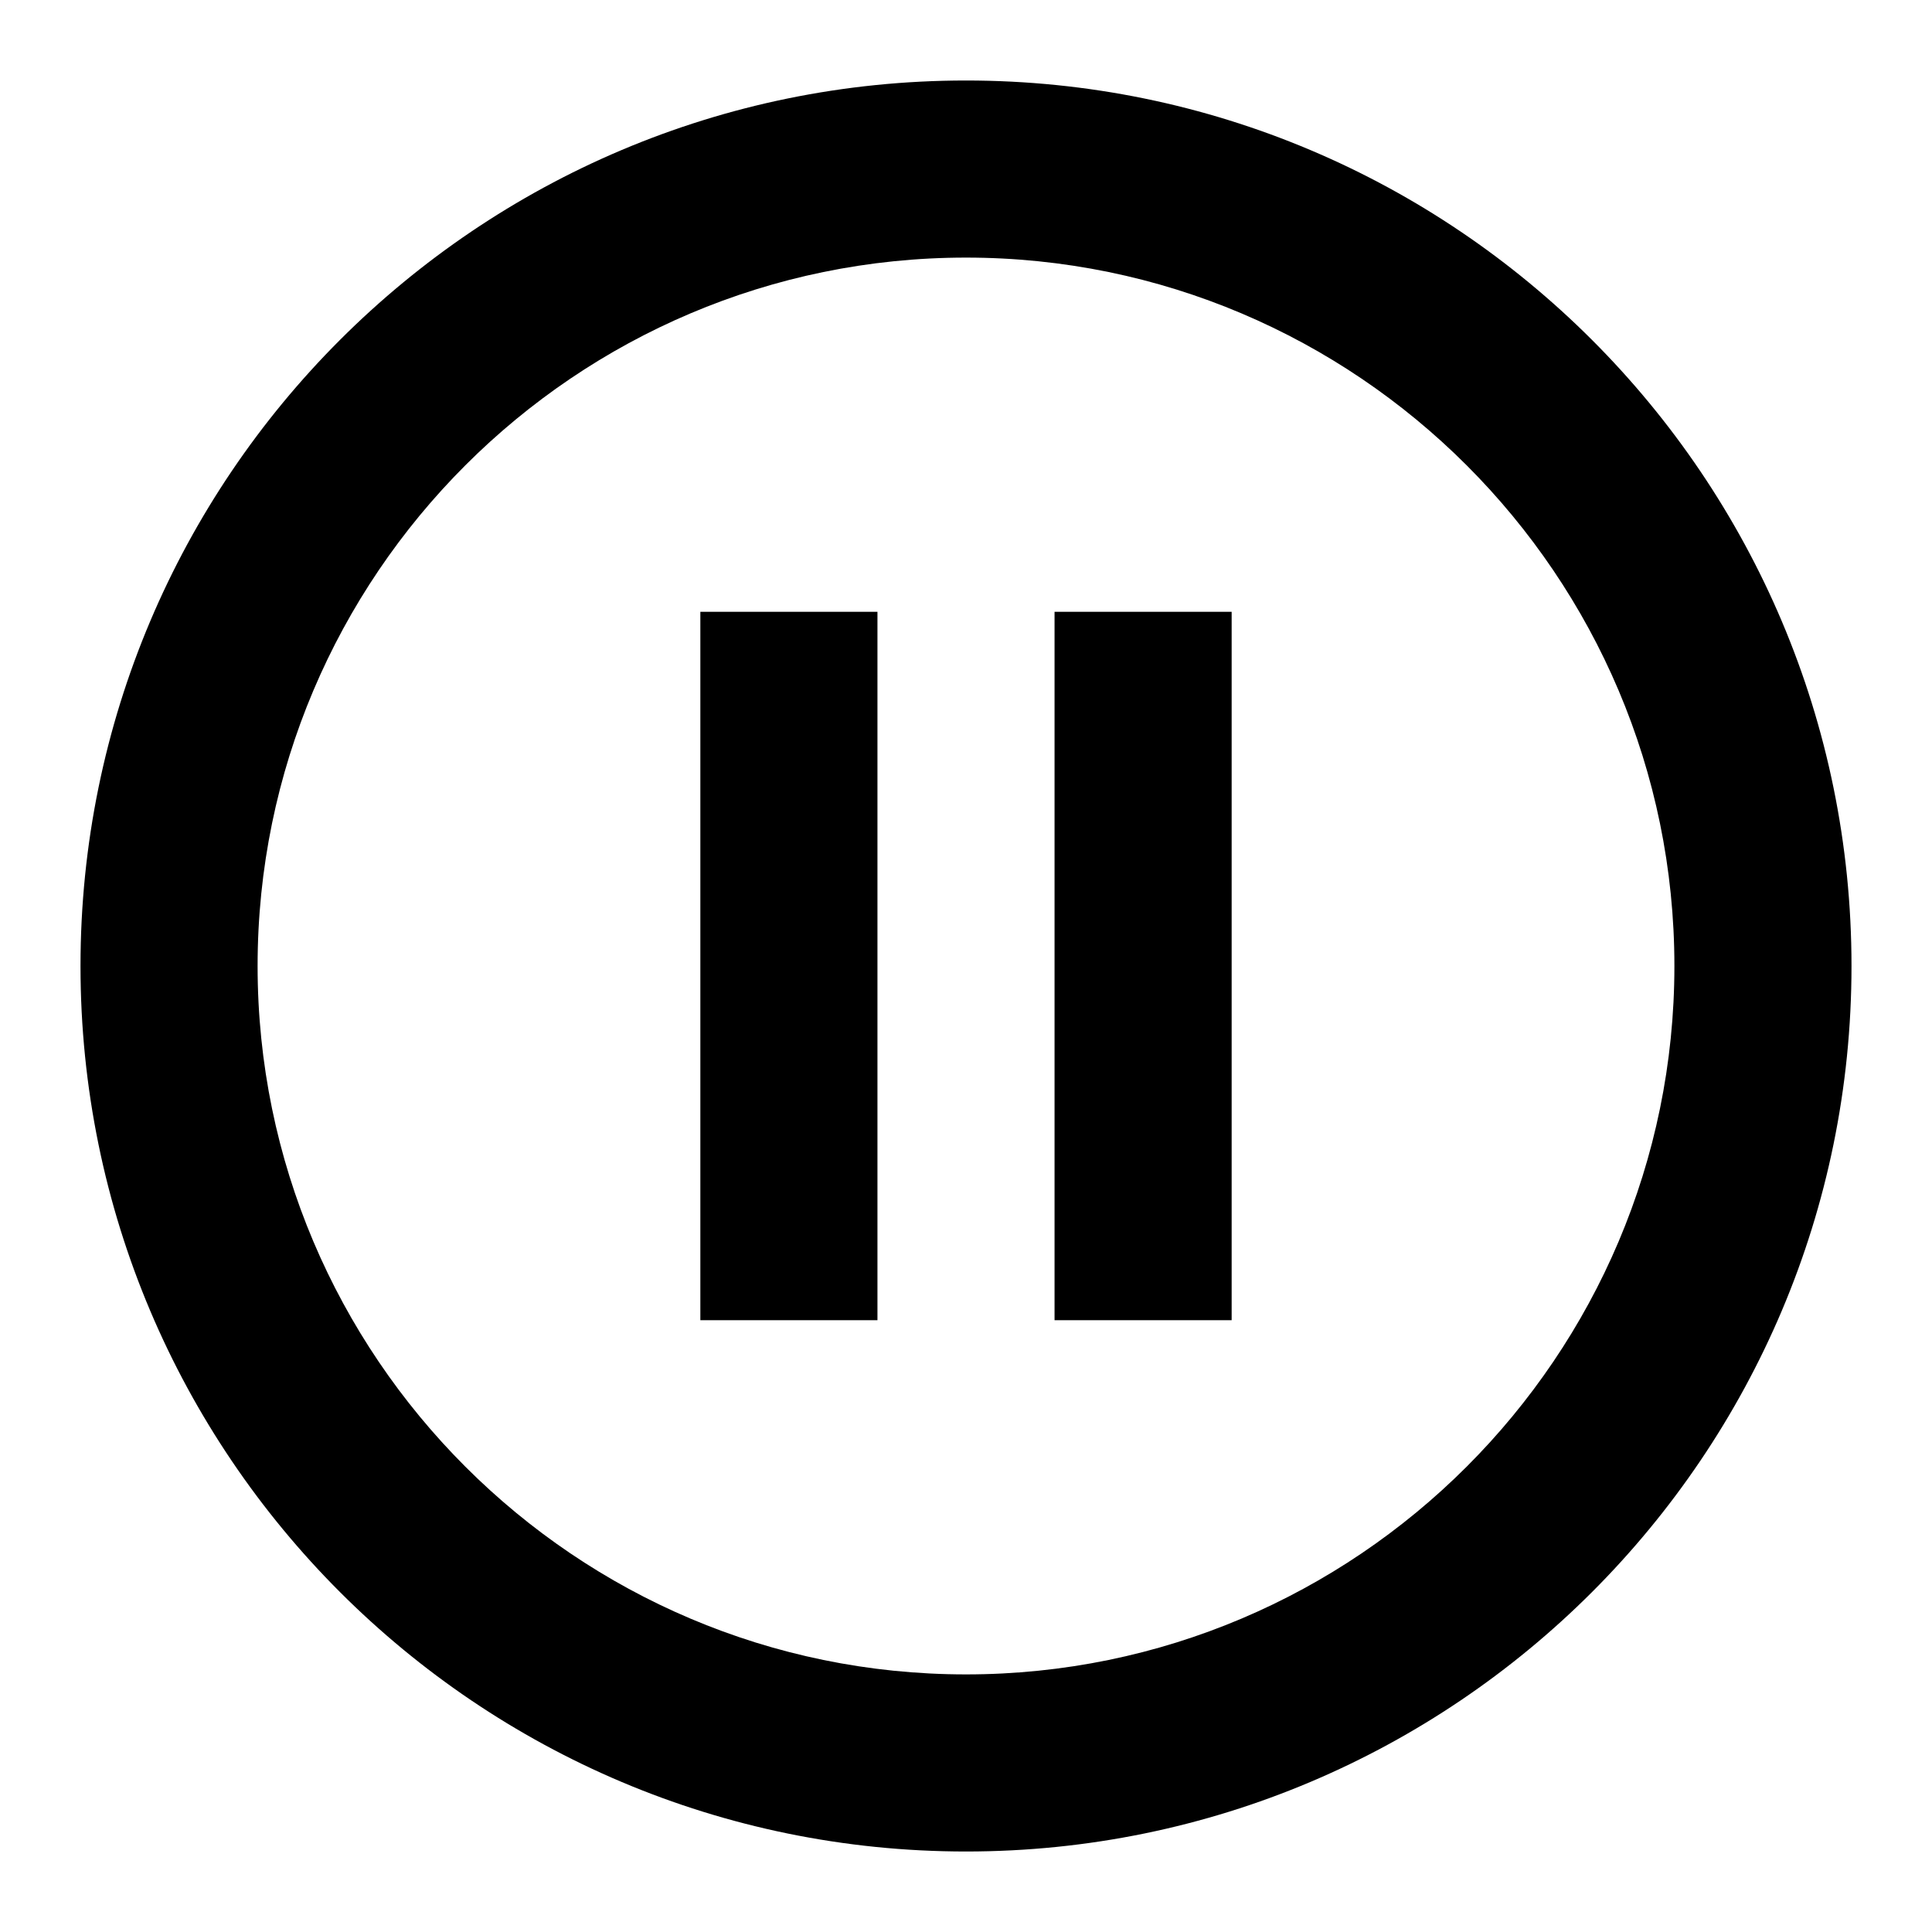 <svg xmlns="http://www.w3.org/2000/svg" width="24" height="24" viewBox="0 0 24 24"><path d="M8.7 16.4h2.2V7.6H8.7v8.8zM12 1C5.928 1 1 5.928 1 12s4.928 11 11 11 11-4.928 11-11S18.072 1 12 1zm0 19.8c-4.852 0-8.8-3.948-8.8-8.8S7.148 3.2 12 3.2s8.8 3.948 8.8 8.8-3.948 8.8-8.8 8.8zm1.1-4.4h2.2V7.6h-2.2v8.8z"/></svg>